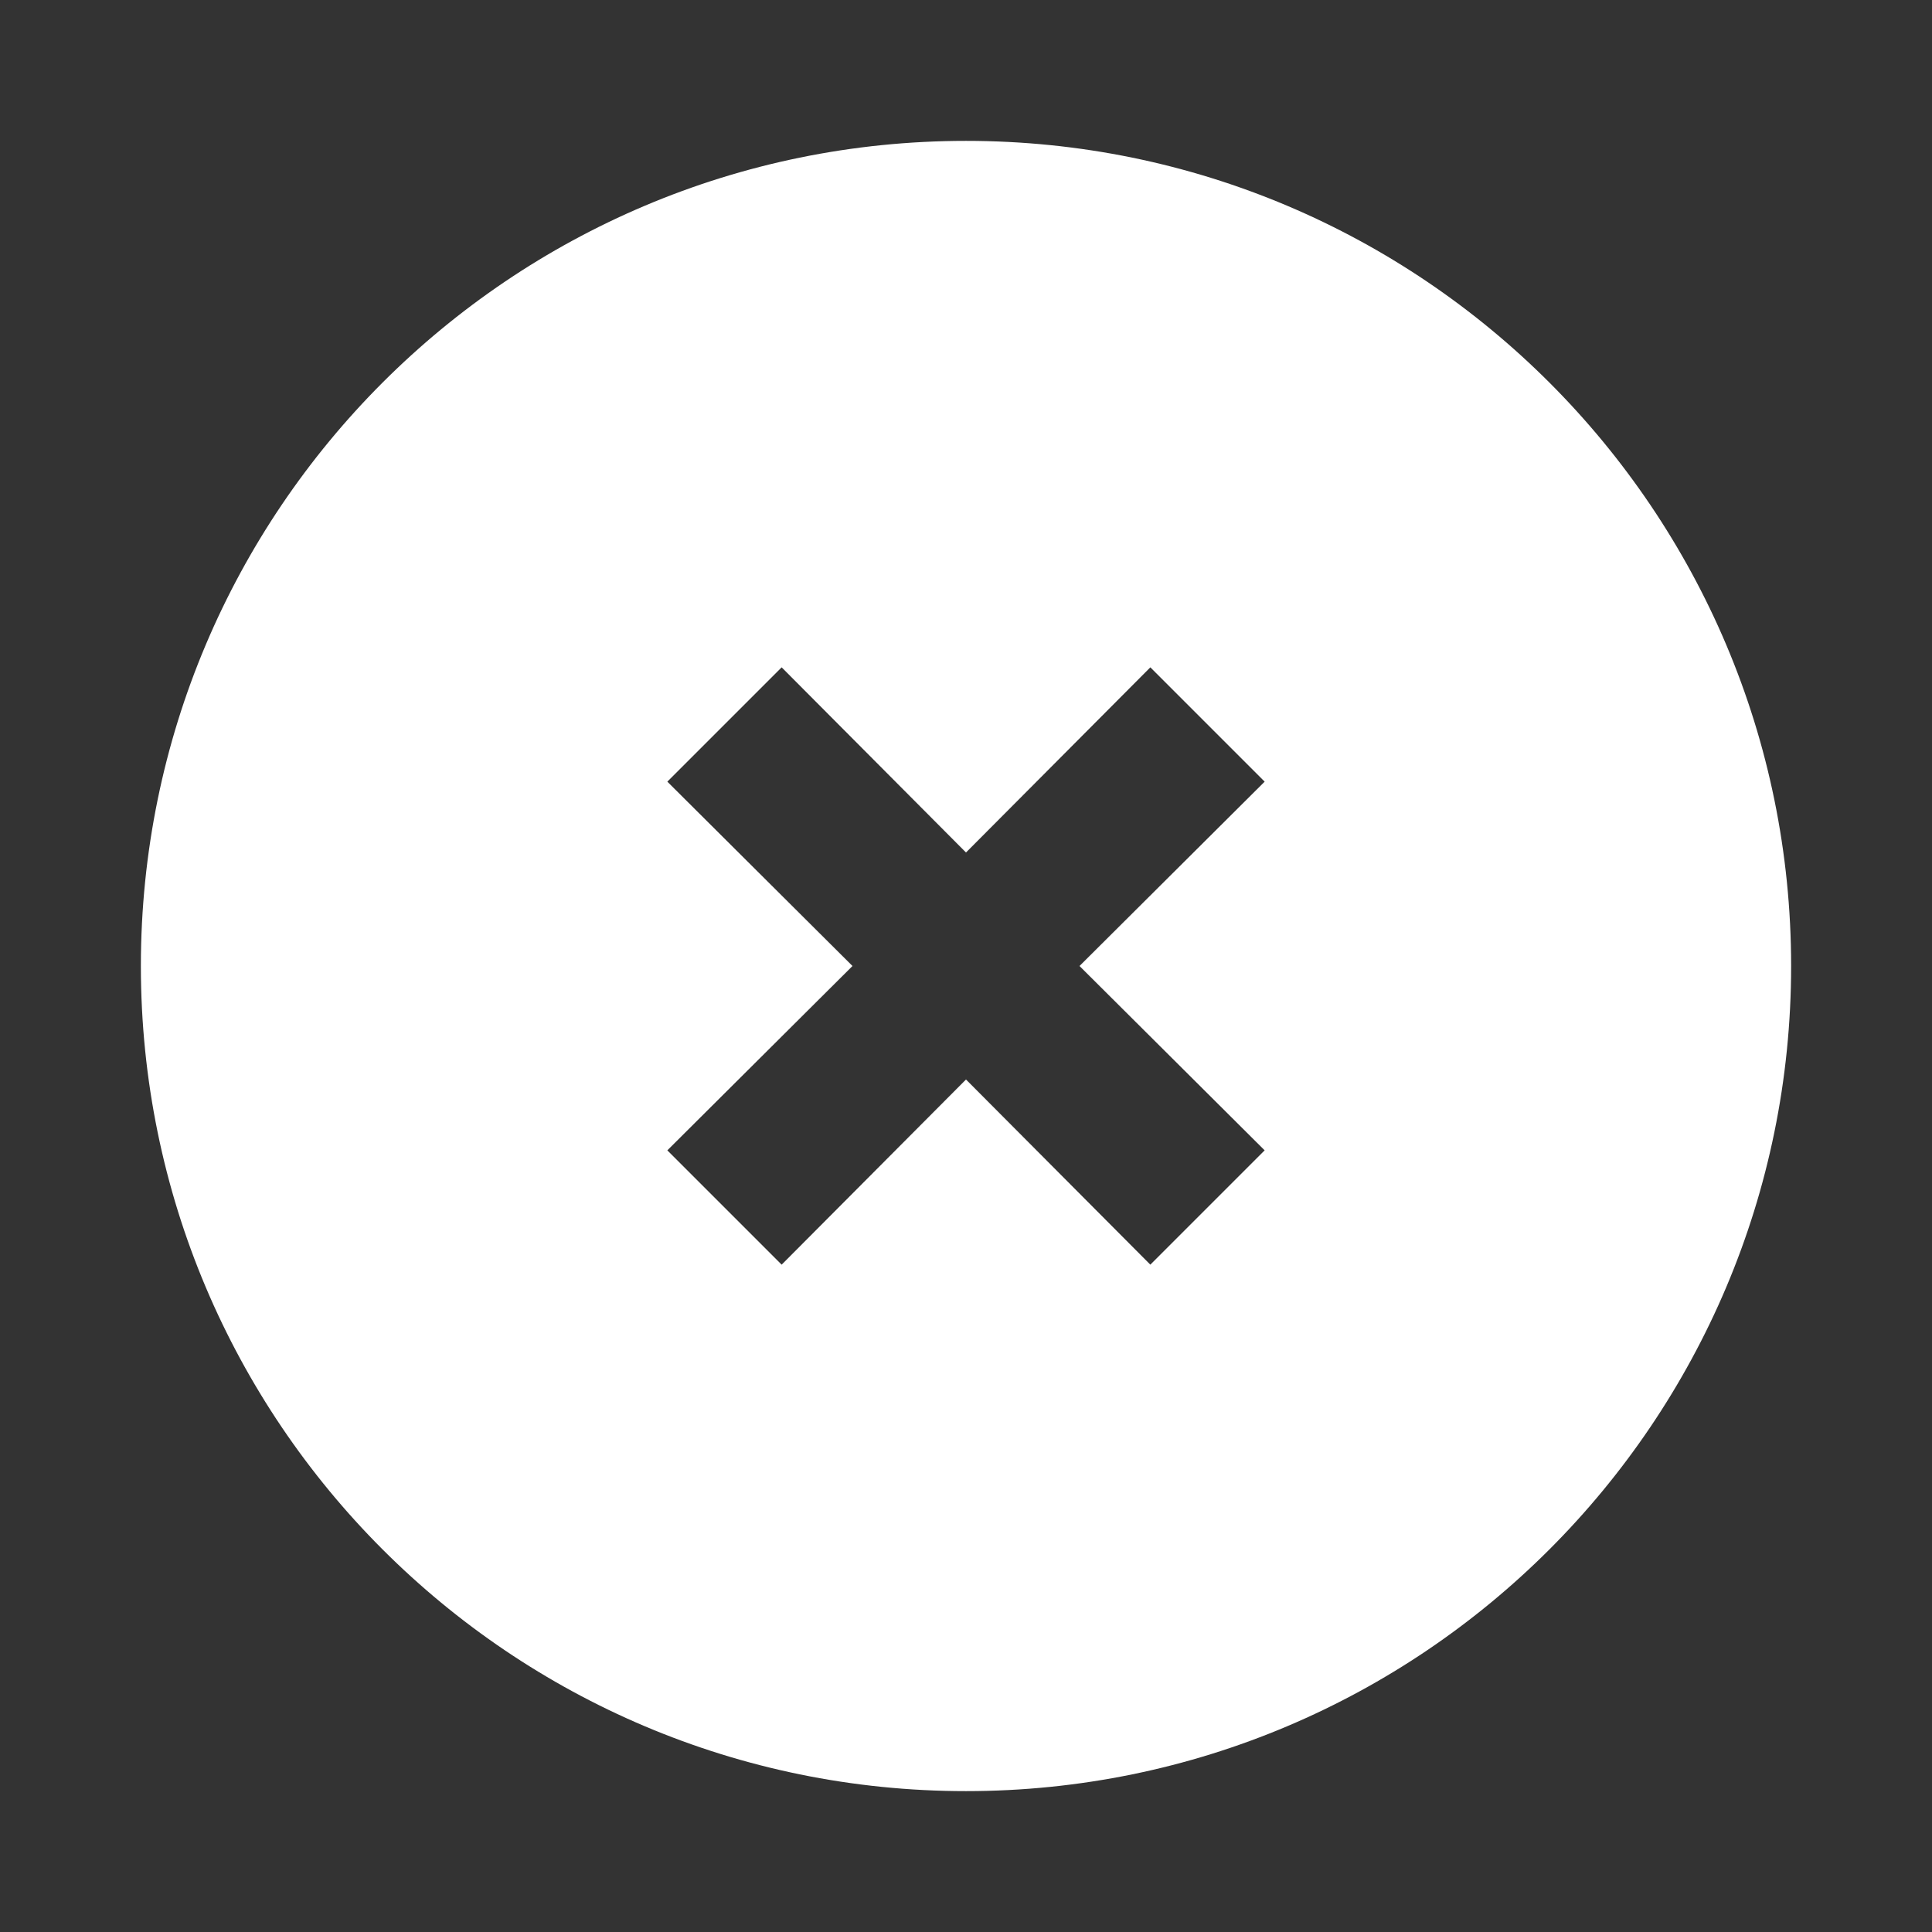 <svg xmlns="http://www.w3.org/2000/svg" fill="white" viewBox="0 0 24 24" aria-hidden="true"
    class="r-4qtqp9 r-yyyyoo r-dnmrzs r-bnwqim r-lrvibr r-m6rgpd r-18yzcnr r-yc9v9c r-54znze">
    <rect x="0" y="0" width="24" height="24" fill="#333333" stroke="none"/>
    <g>
        <path
            d="M12 1.75C6.34 1.75 1.75 6.34 1.75 12S6.34 22.25 12 22.25 22.25 17.66 22.25 12 17.66 1.75 12 1.75zm3.71 12.54l-1.42 1.42-2.29-2.3-2.29 2.3-1.42-1.42 2.3-2.29-2.3-2.29 1.42-1.42 2.29 2.3 2.29-2.3 1.42 1.42-2.3 2.29 2.3 2.29z">
        </path>
    </g>
</svg>